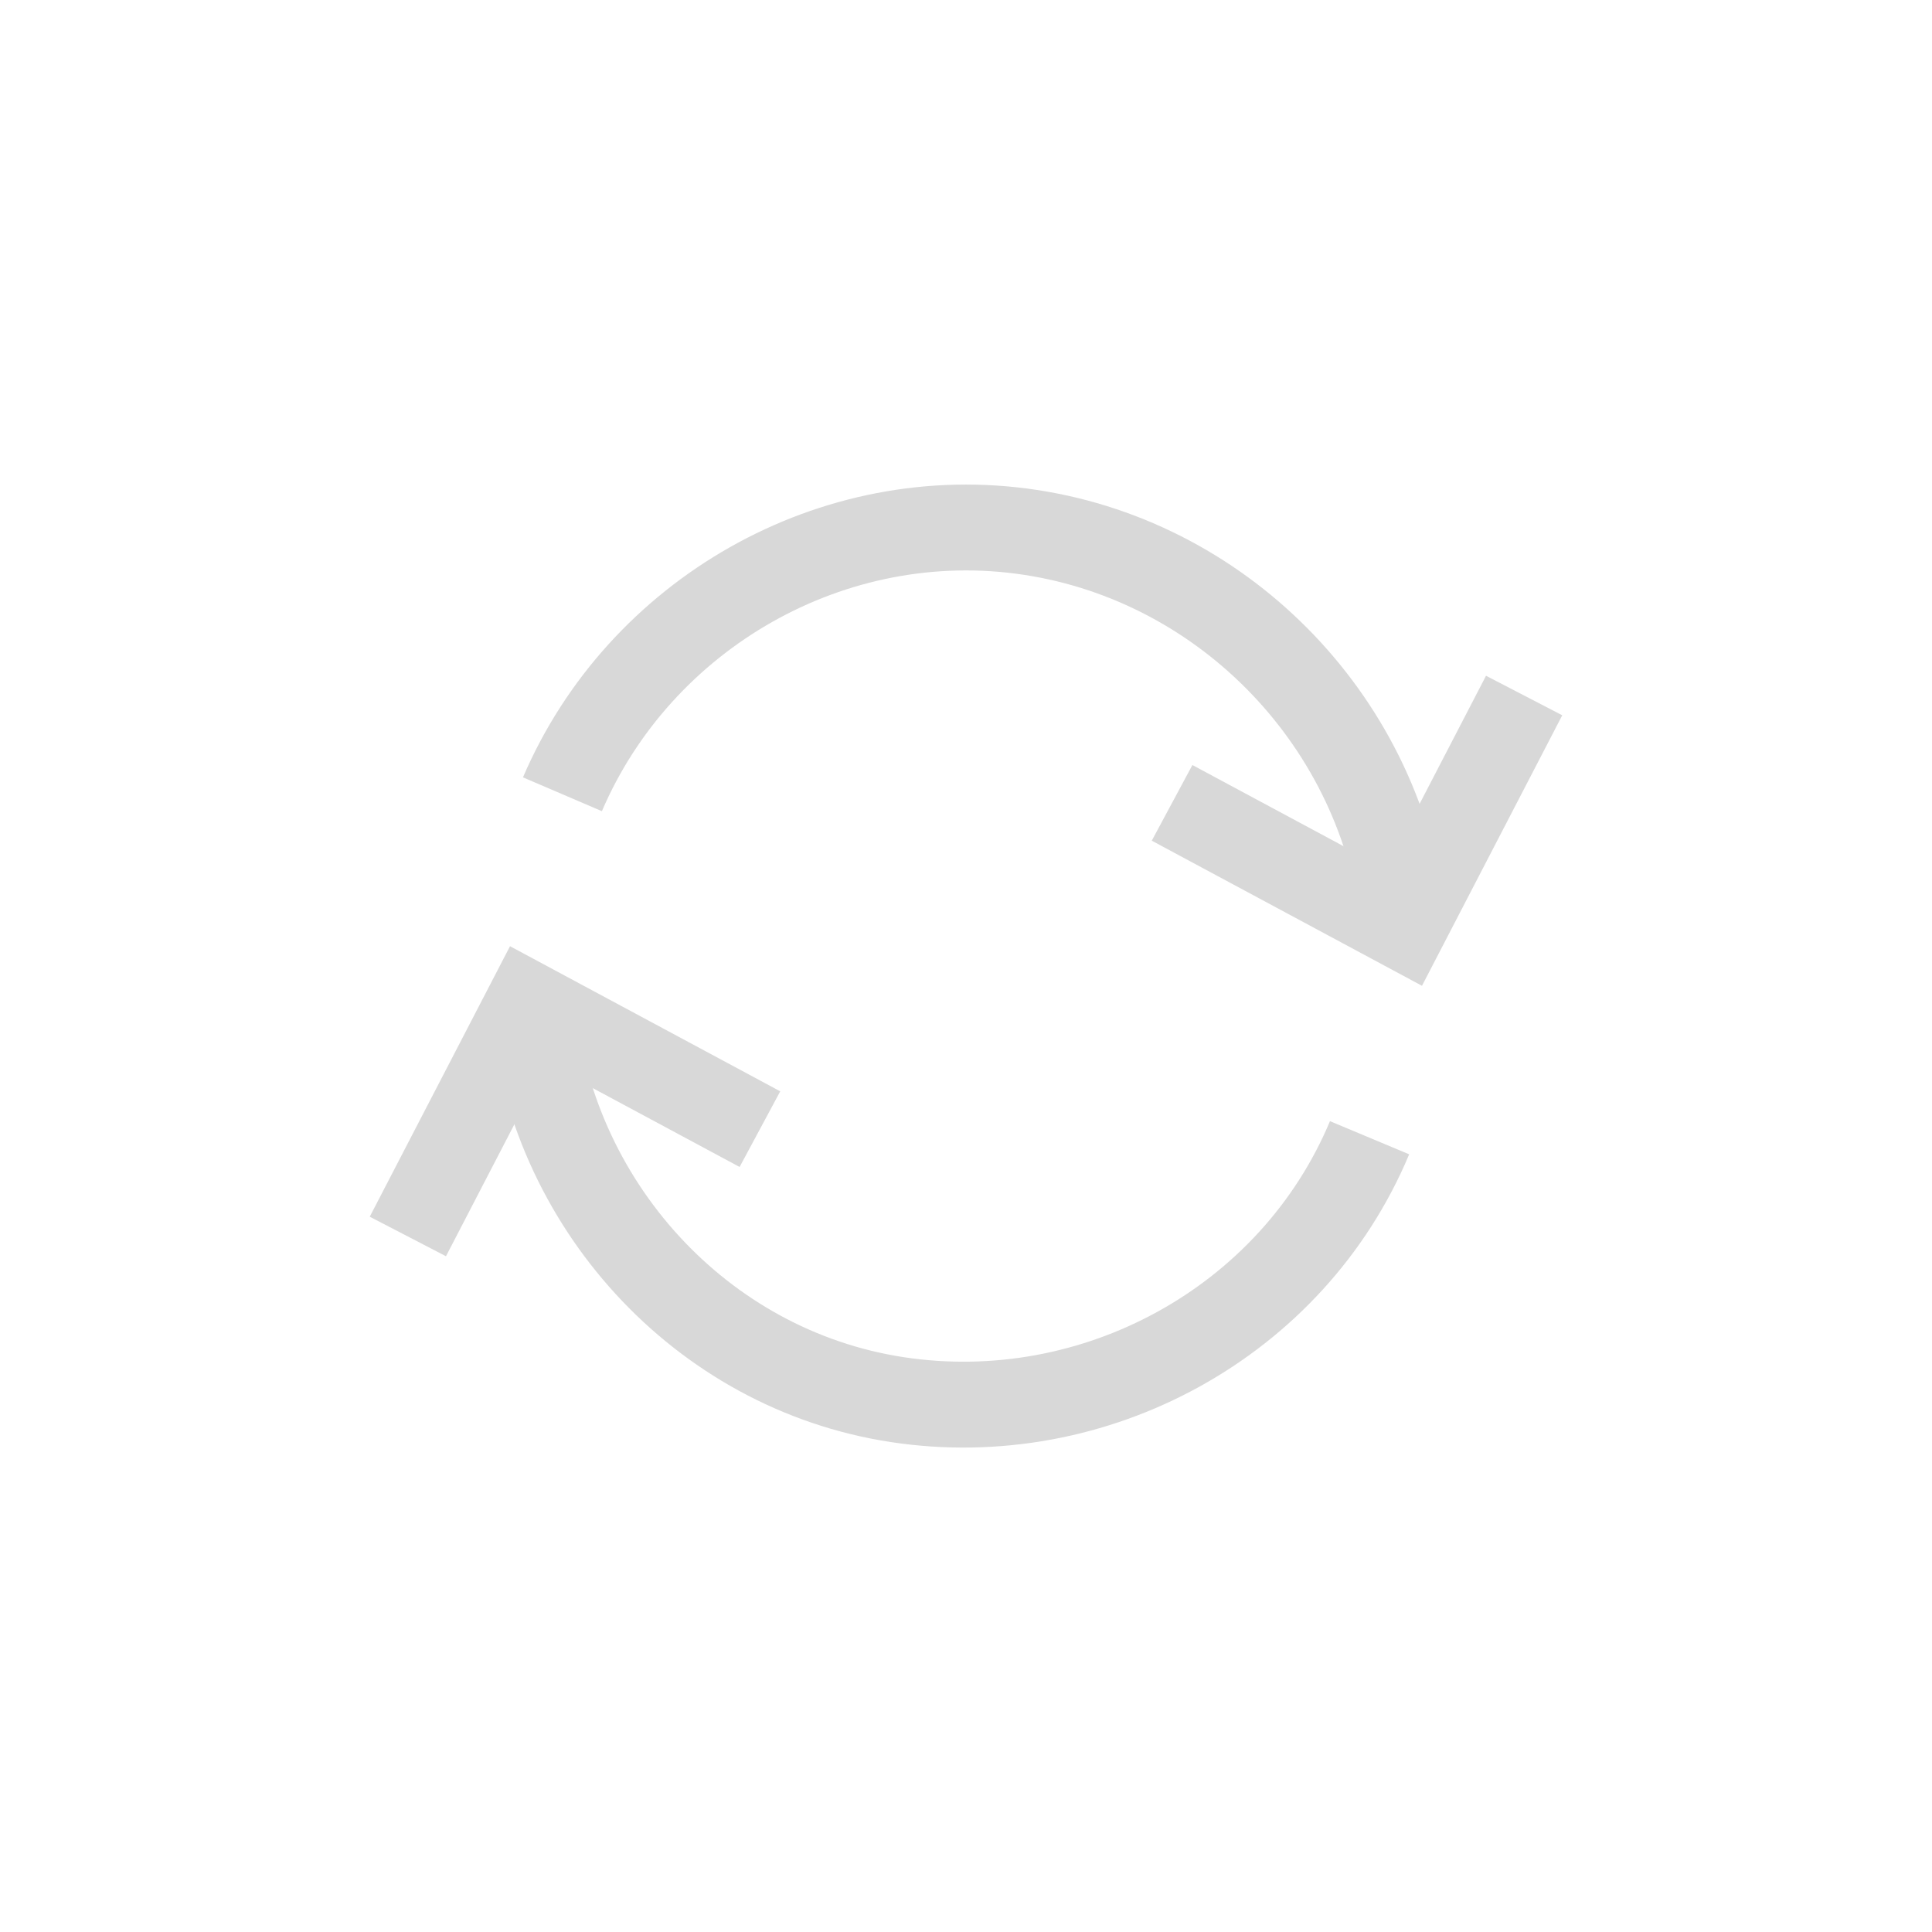 <svg xmlns="http://www.w3.org/2000/svg" viewBox="0 0 45 45"><style>.stroke{fill:none;stroke:#D8D8D8;stroke-width:2;stroke-linecap:butt;stroke-linejoin:square;stroke-miterlimit:10}</style><path class="stroke" d="M35.5 16.2l-2.8 5.4-5.4-2.9M9.5 28.8l2.8-5.4 5.4 2.9"/><path class="stroke" d="M31.9 26.5c-1.8 4.3-6.4 6.8-11 6.1-4.6-.7-8.1-4.6-8.5-9.2M13.1 18.5c1.8-4.2 6.3-6.8 10.9-6.1 4.6.7 8.2 4.5 8.7 9.1"/></svg>
